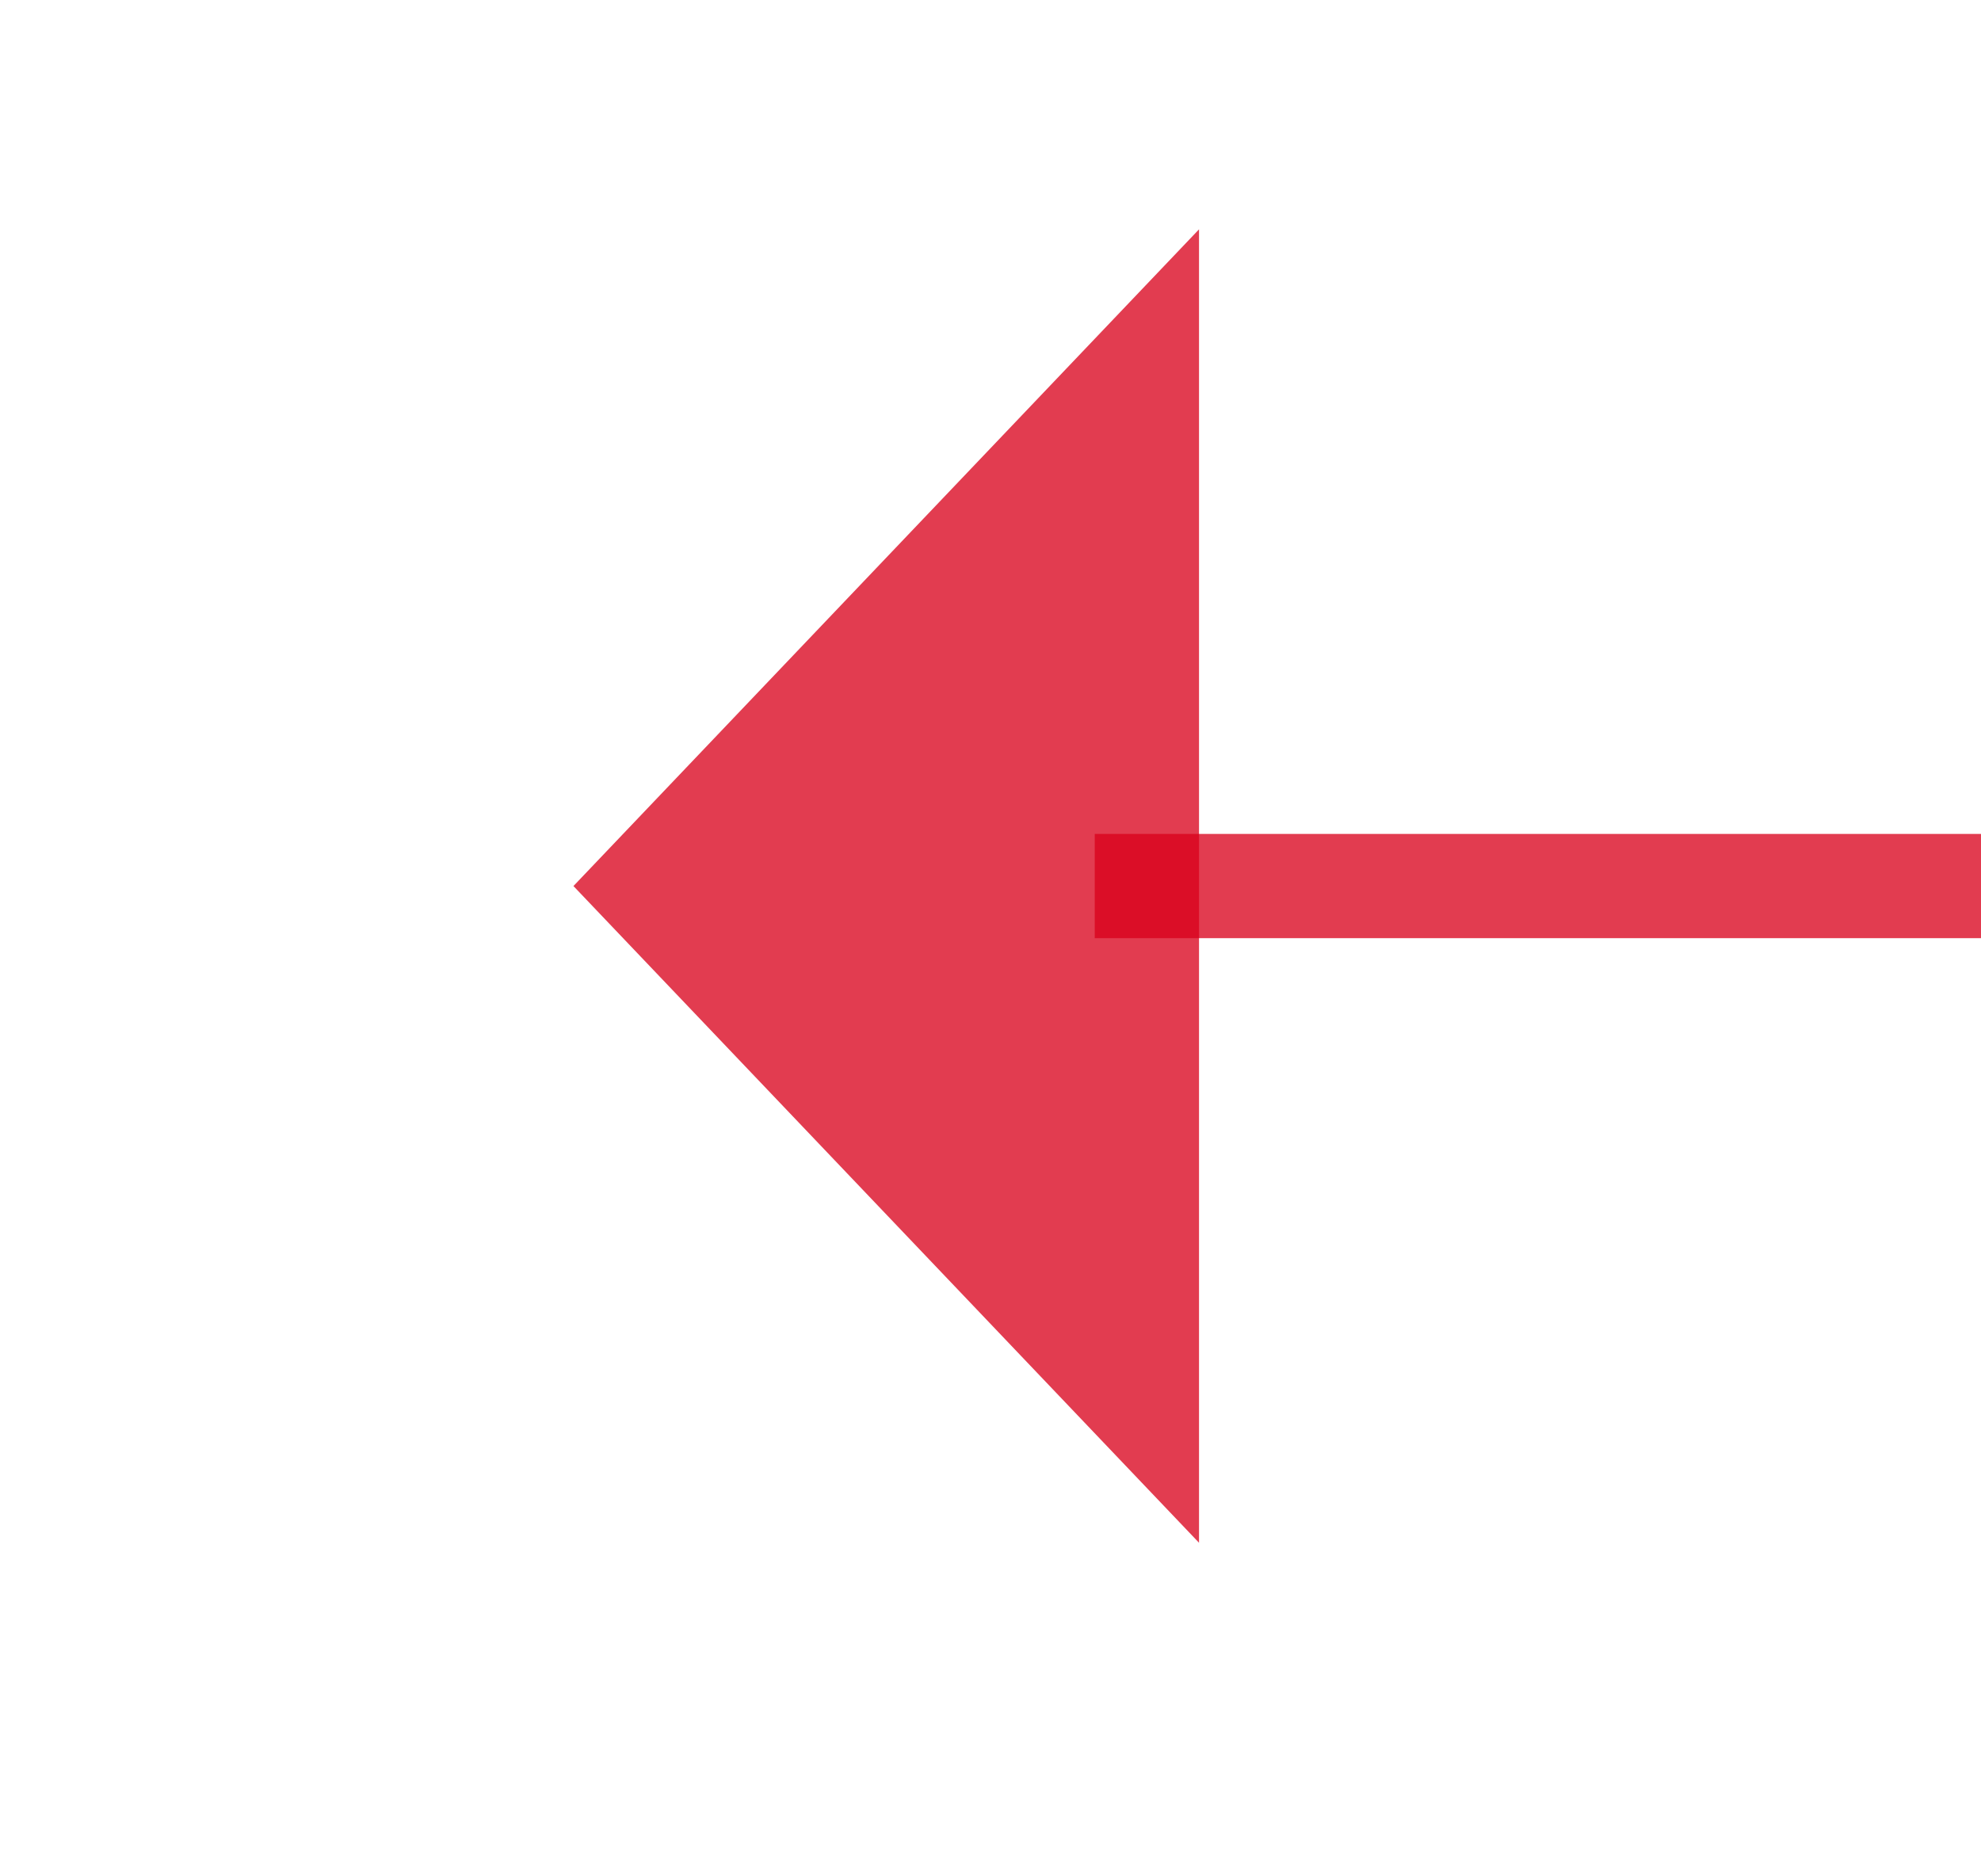 ﻿<?xml version="1.0" encoding="utf-8"?>
<svg version="1.1" xmlns:xlink="http://www.w3.org/1999/xlink" width="19px" height="18px" viewBox="1124.5 612  19 18" xmlns="http://www.w3.org/2000/svg">
  <g transform="matrix(-1 0 0 -1 2268 1242 )">
    <path d="M 842 621.5  L 1133 621.5  " stroke-width="1" stroke="#d9001b" fill="none" stroke-opacity="0.765" />
    <path d="M 844 618.5  A 3 3 0 0 0 841 621.5 A 3 3 0 0 0 844 624.5 A 3 3 0 0 0 847 621.5 A 3 3 0 0 0 844 618.5 Z M 1132 627.8  L 1138 621.5  L 1132 615.2  L 1132 627.8  Z " fill-rule="nonzero" fill="#d9001b" stroke="none" fill-opacity="0.765" />
  </g>
</svg>